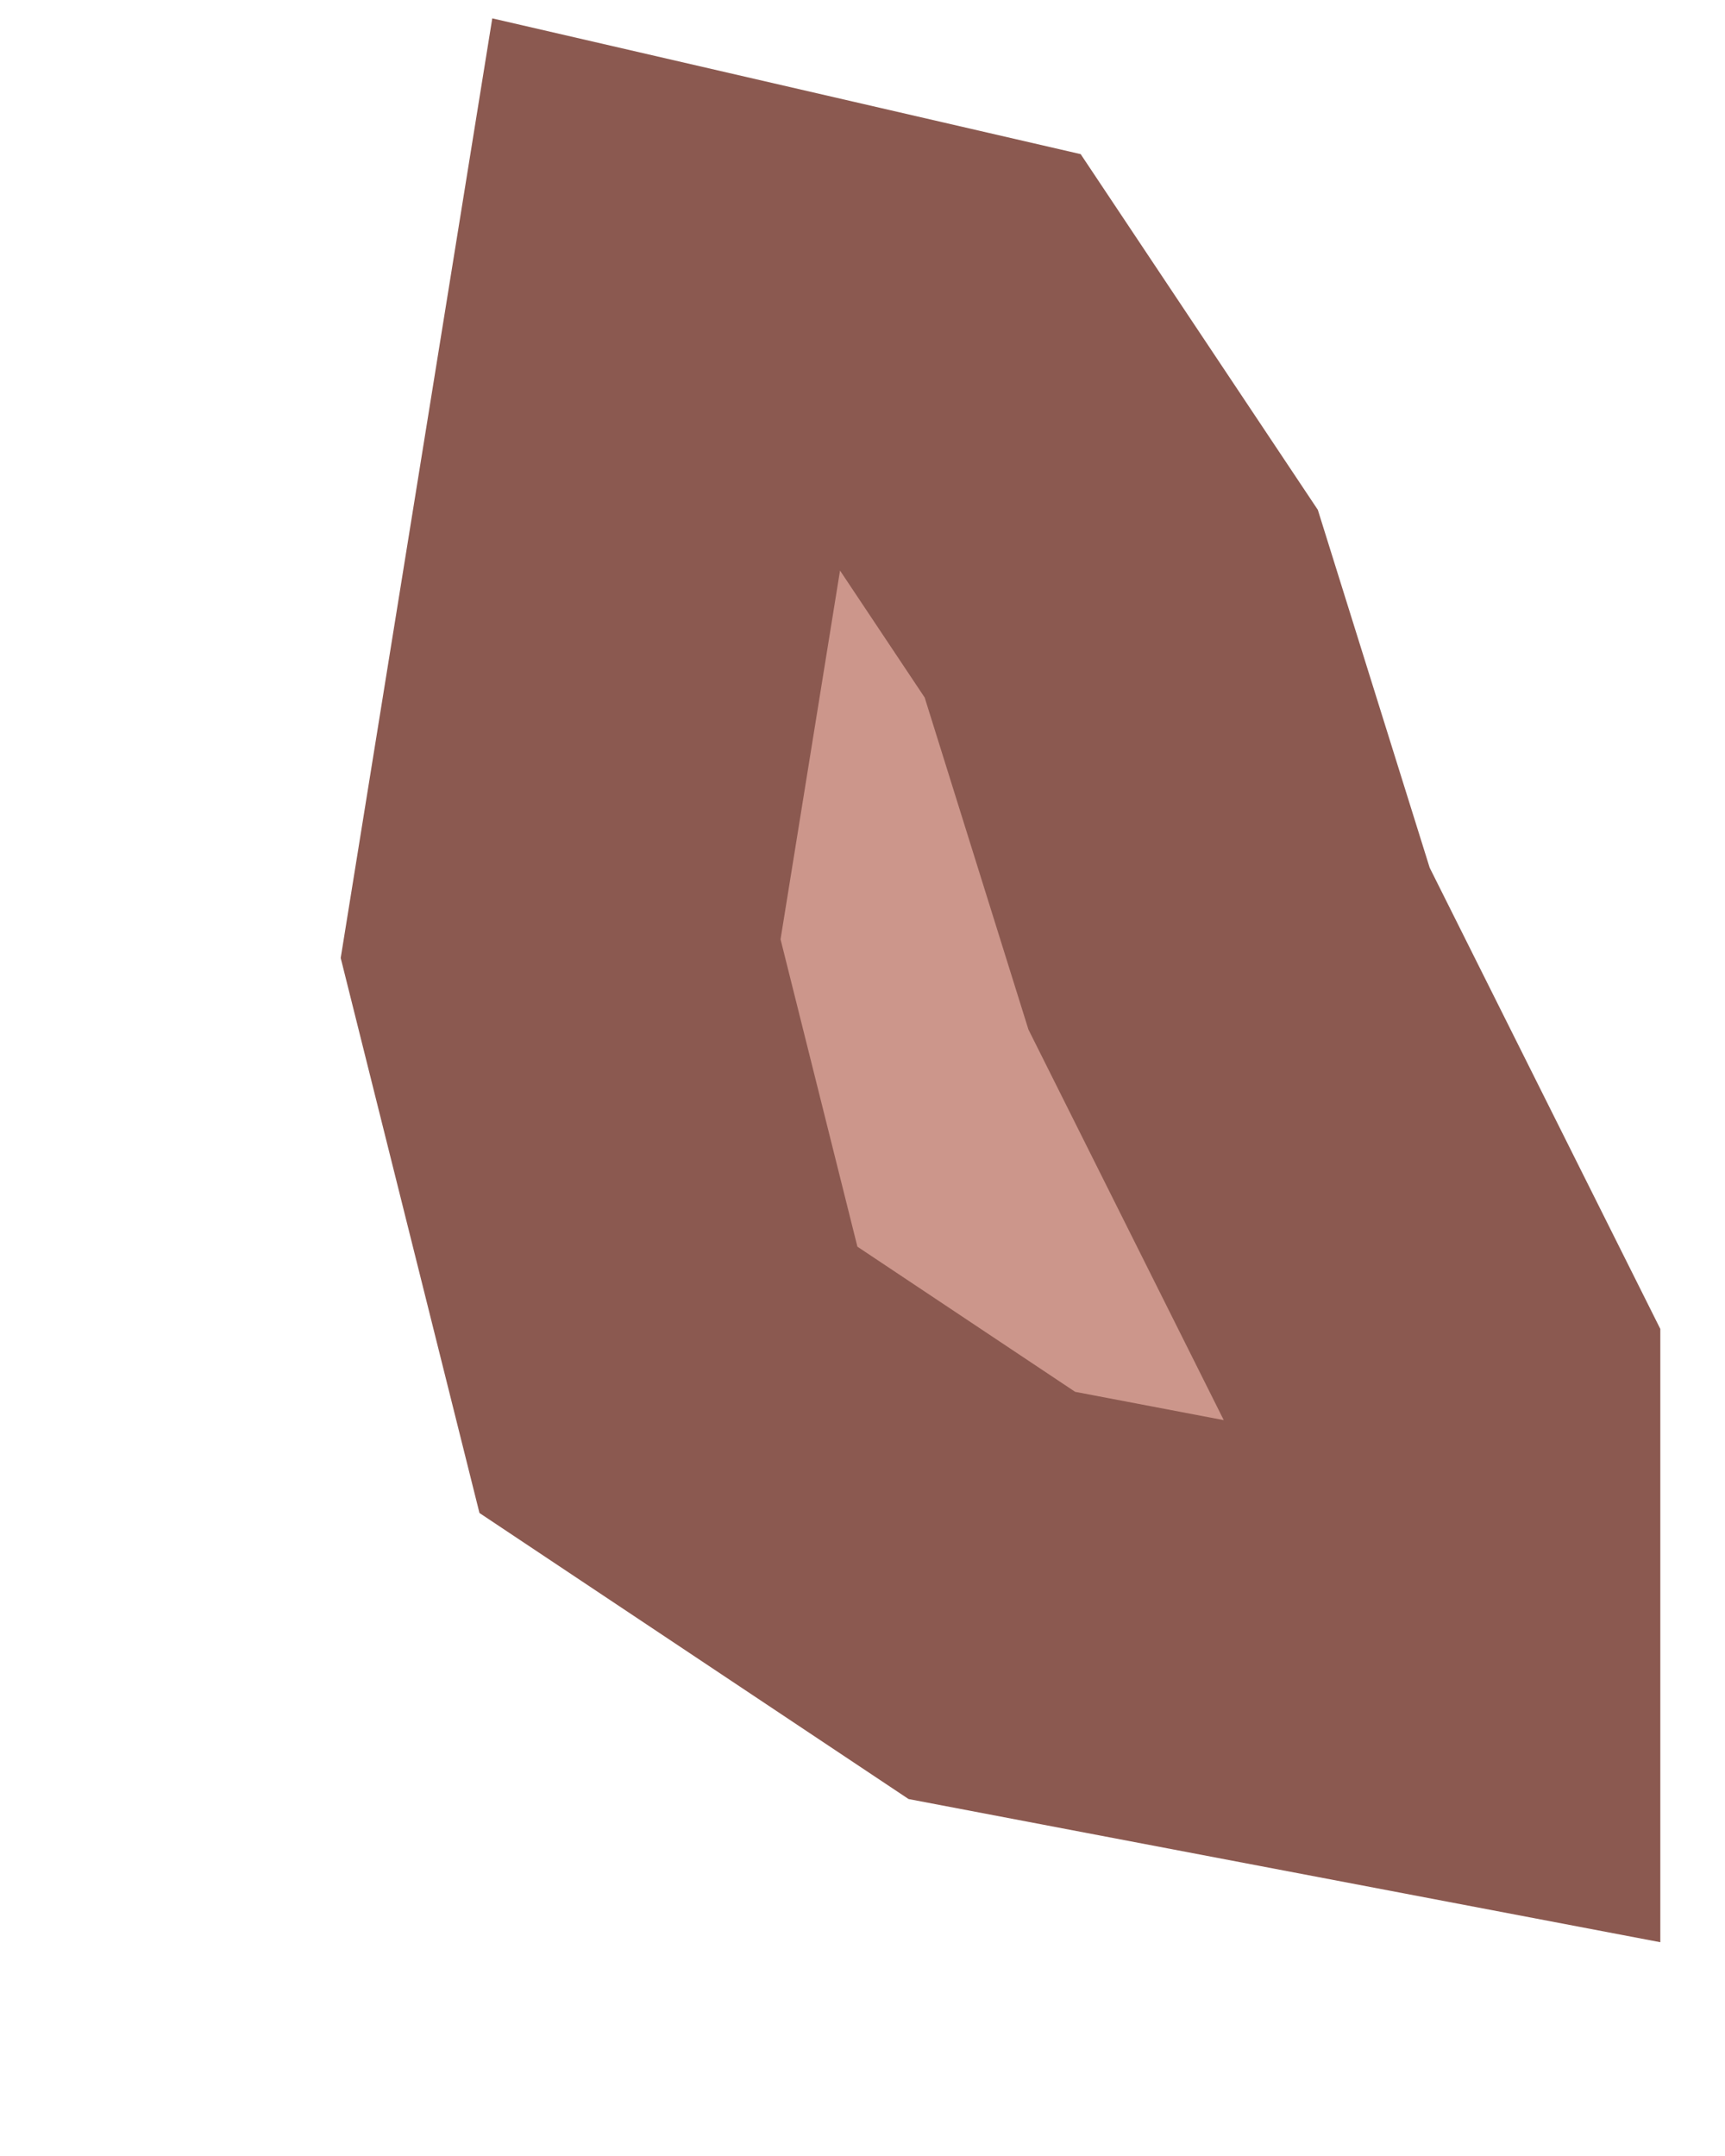 <svg width="4" height="5" viewBox="0 0 4 5" fill="none" xmlns="http://www.w3.org/2000/svg">
<path d="M1.3 2.2L1.55 0.65L2.2 0.8L2.6 1.4L2.85 2.2L3.35 3.2V3.9L2.3 3.7L1.55 3.2L1.3 2.2Z" fill="#CC968B" stroke="#8B5950"/>
</svg>
